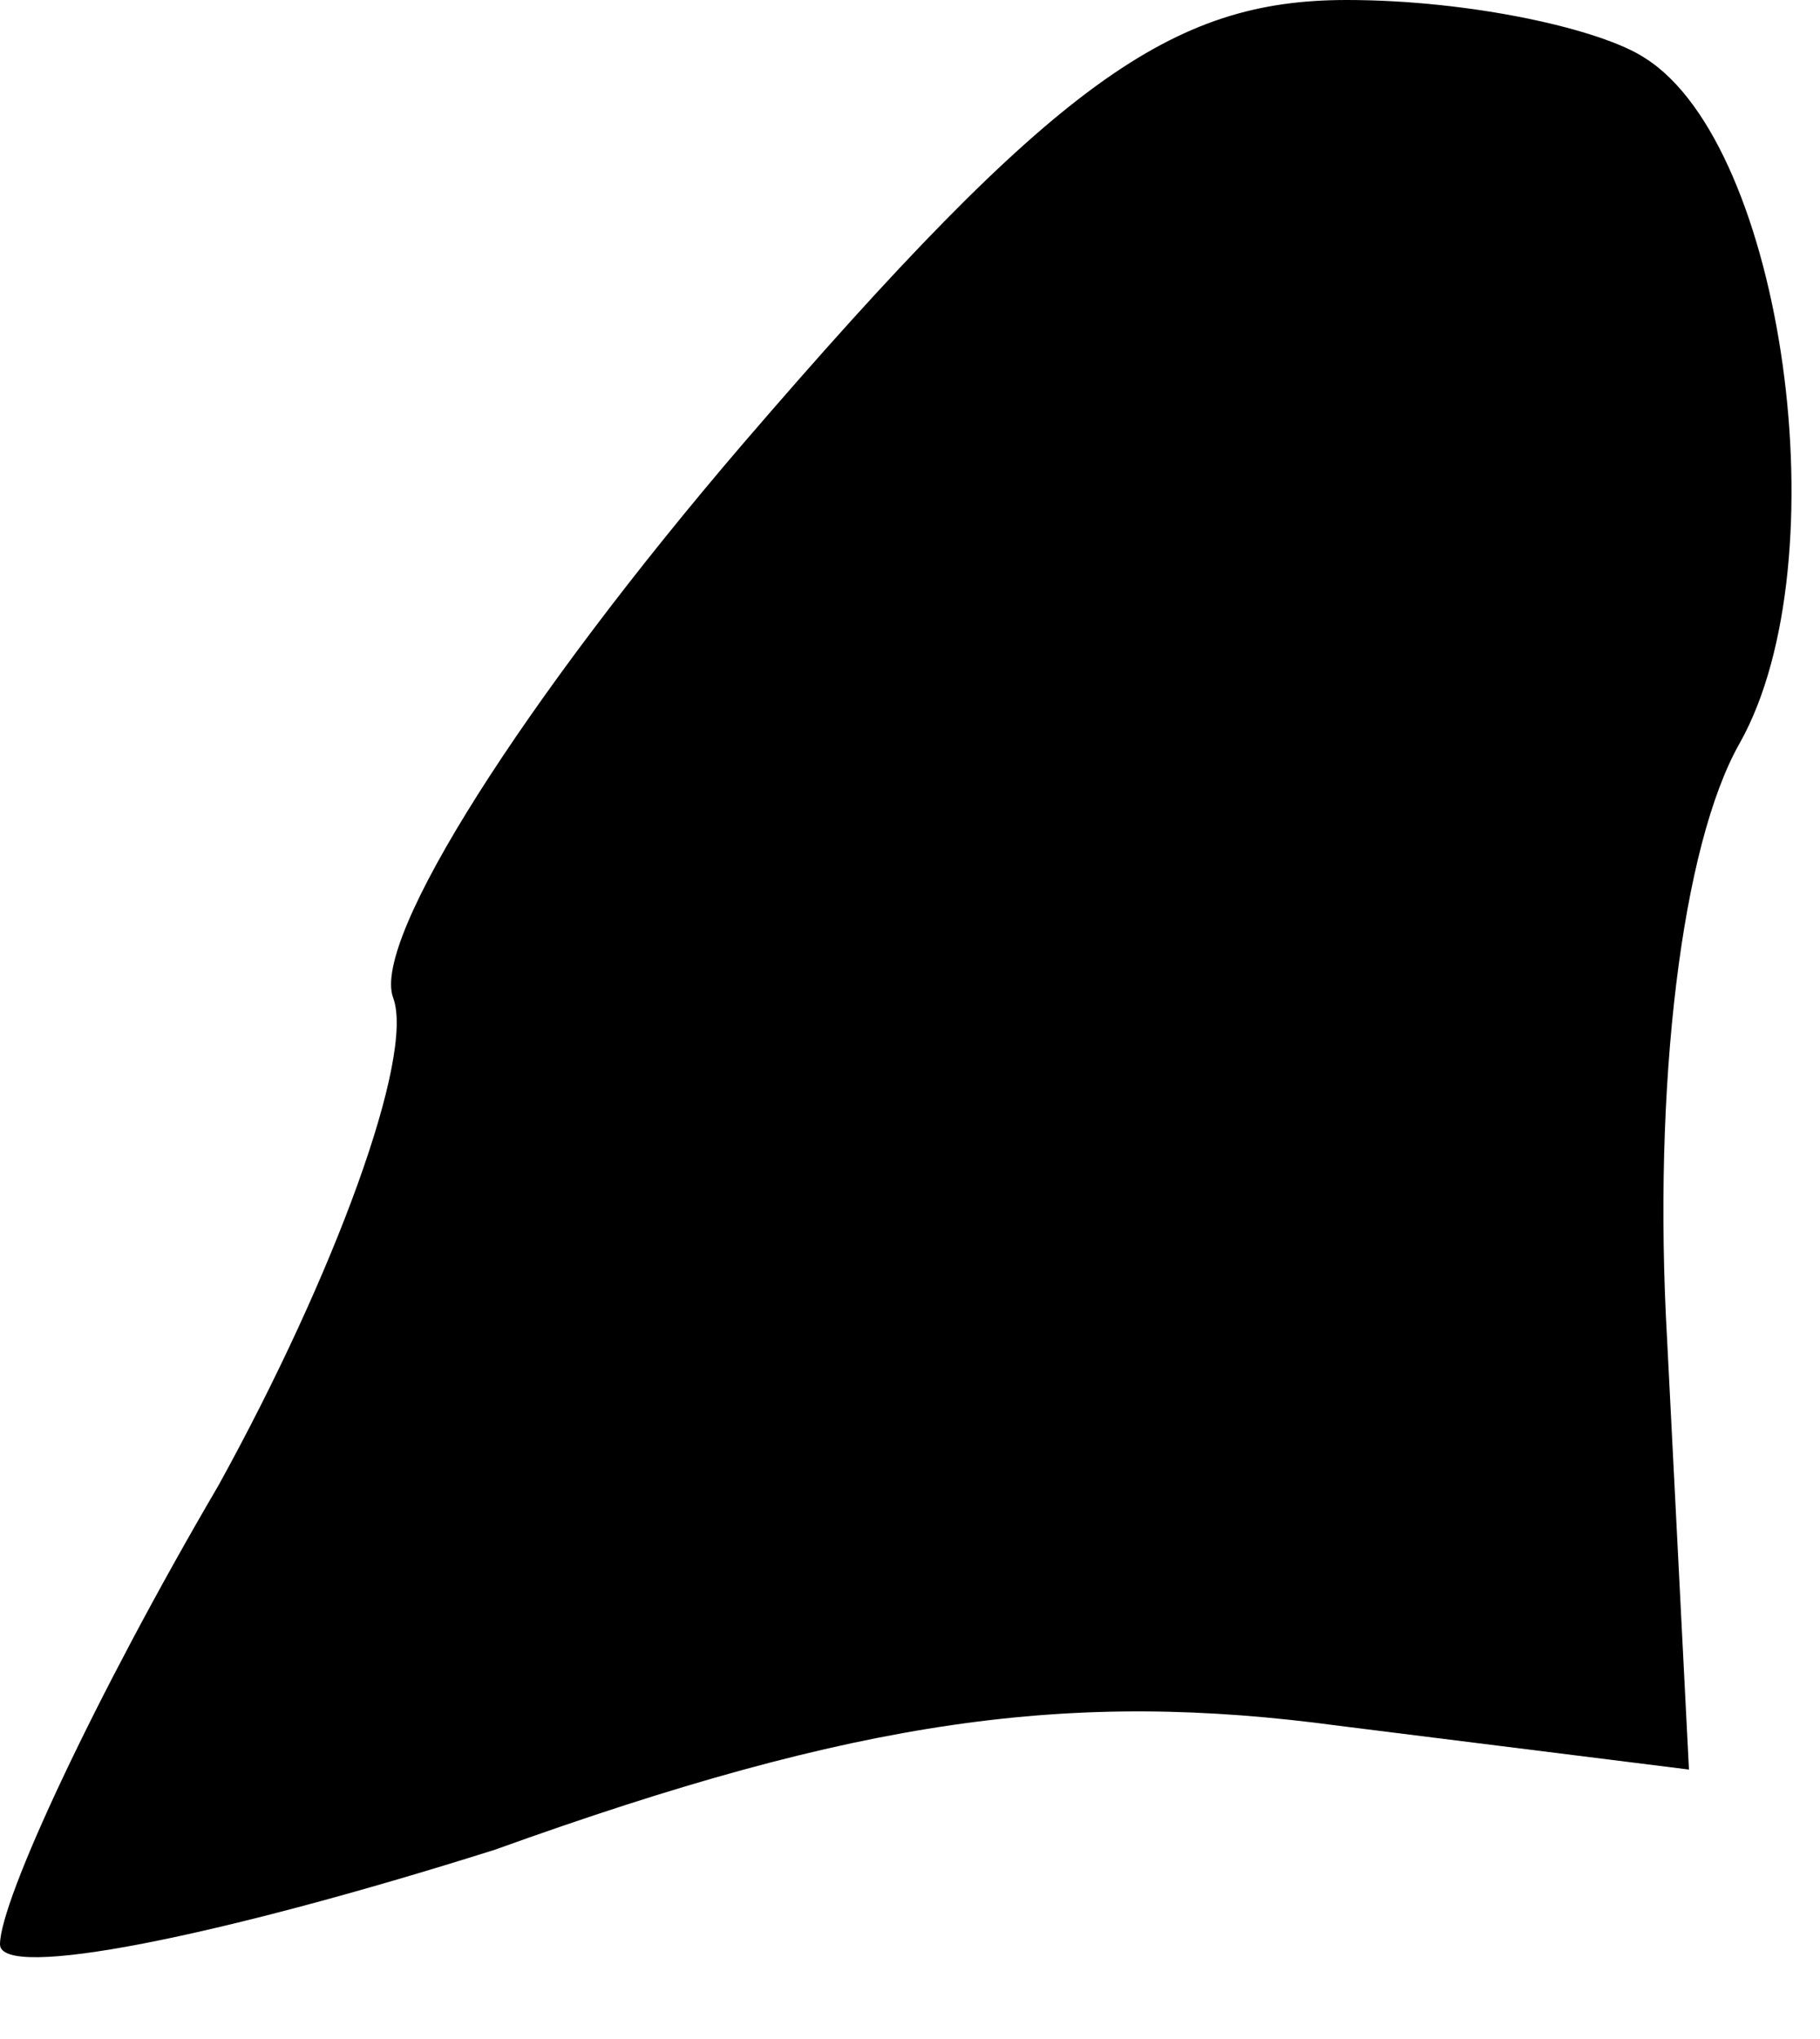 <?xml version="1.0" standalone="no"?>
<!DOCTYPE svg PUBLIC "-//W3C//DTD SVG 20010904//EN"
 "http://www.w3.org/TR/2001/REC-SVG-20010904/DTD/svg10.dtd">
<svg version="1.0" xmlns="http://www.w3.org/2000/svg"
 width="25pt" height="28pt" viewBox="0 0 25 28"
 preserveAspectRatio="xMidYMid meet">
<g transform="translate(0,28) scale(0.1,-0.1)"
fill="#000000" stroke="none">
<path fill="#000000" stroke="none" d="M102 219 c-30 -35 -51 -68 -48 -76 3
-8 -8 -38 -24 -67 -17 -29 -30 -57 -30 -63 0 -5 30 1 68 13 50 18 79 22 116
17 l48 -6 -3 59 c-2 35 2 68 10 82 14 25 6 82 -13 94 -6 4 -24 8 -41 8 -24 0
-40 -11 -83 -61z"/>
</g>
</svg>
